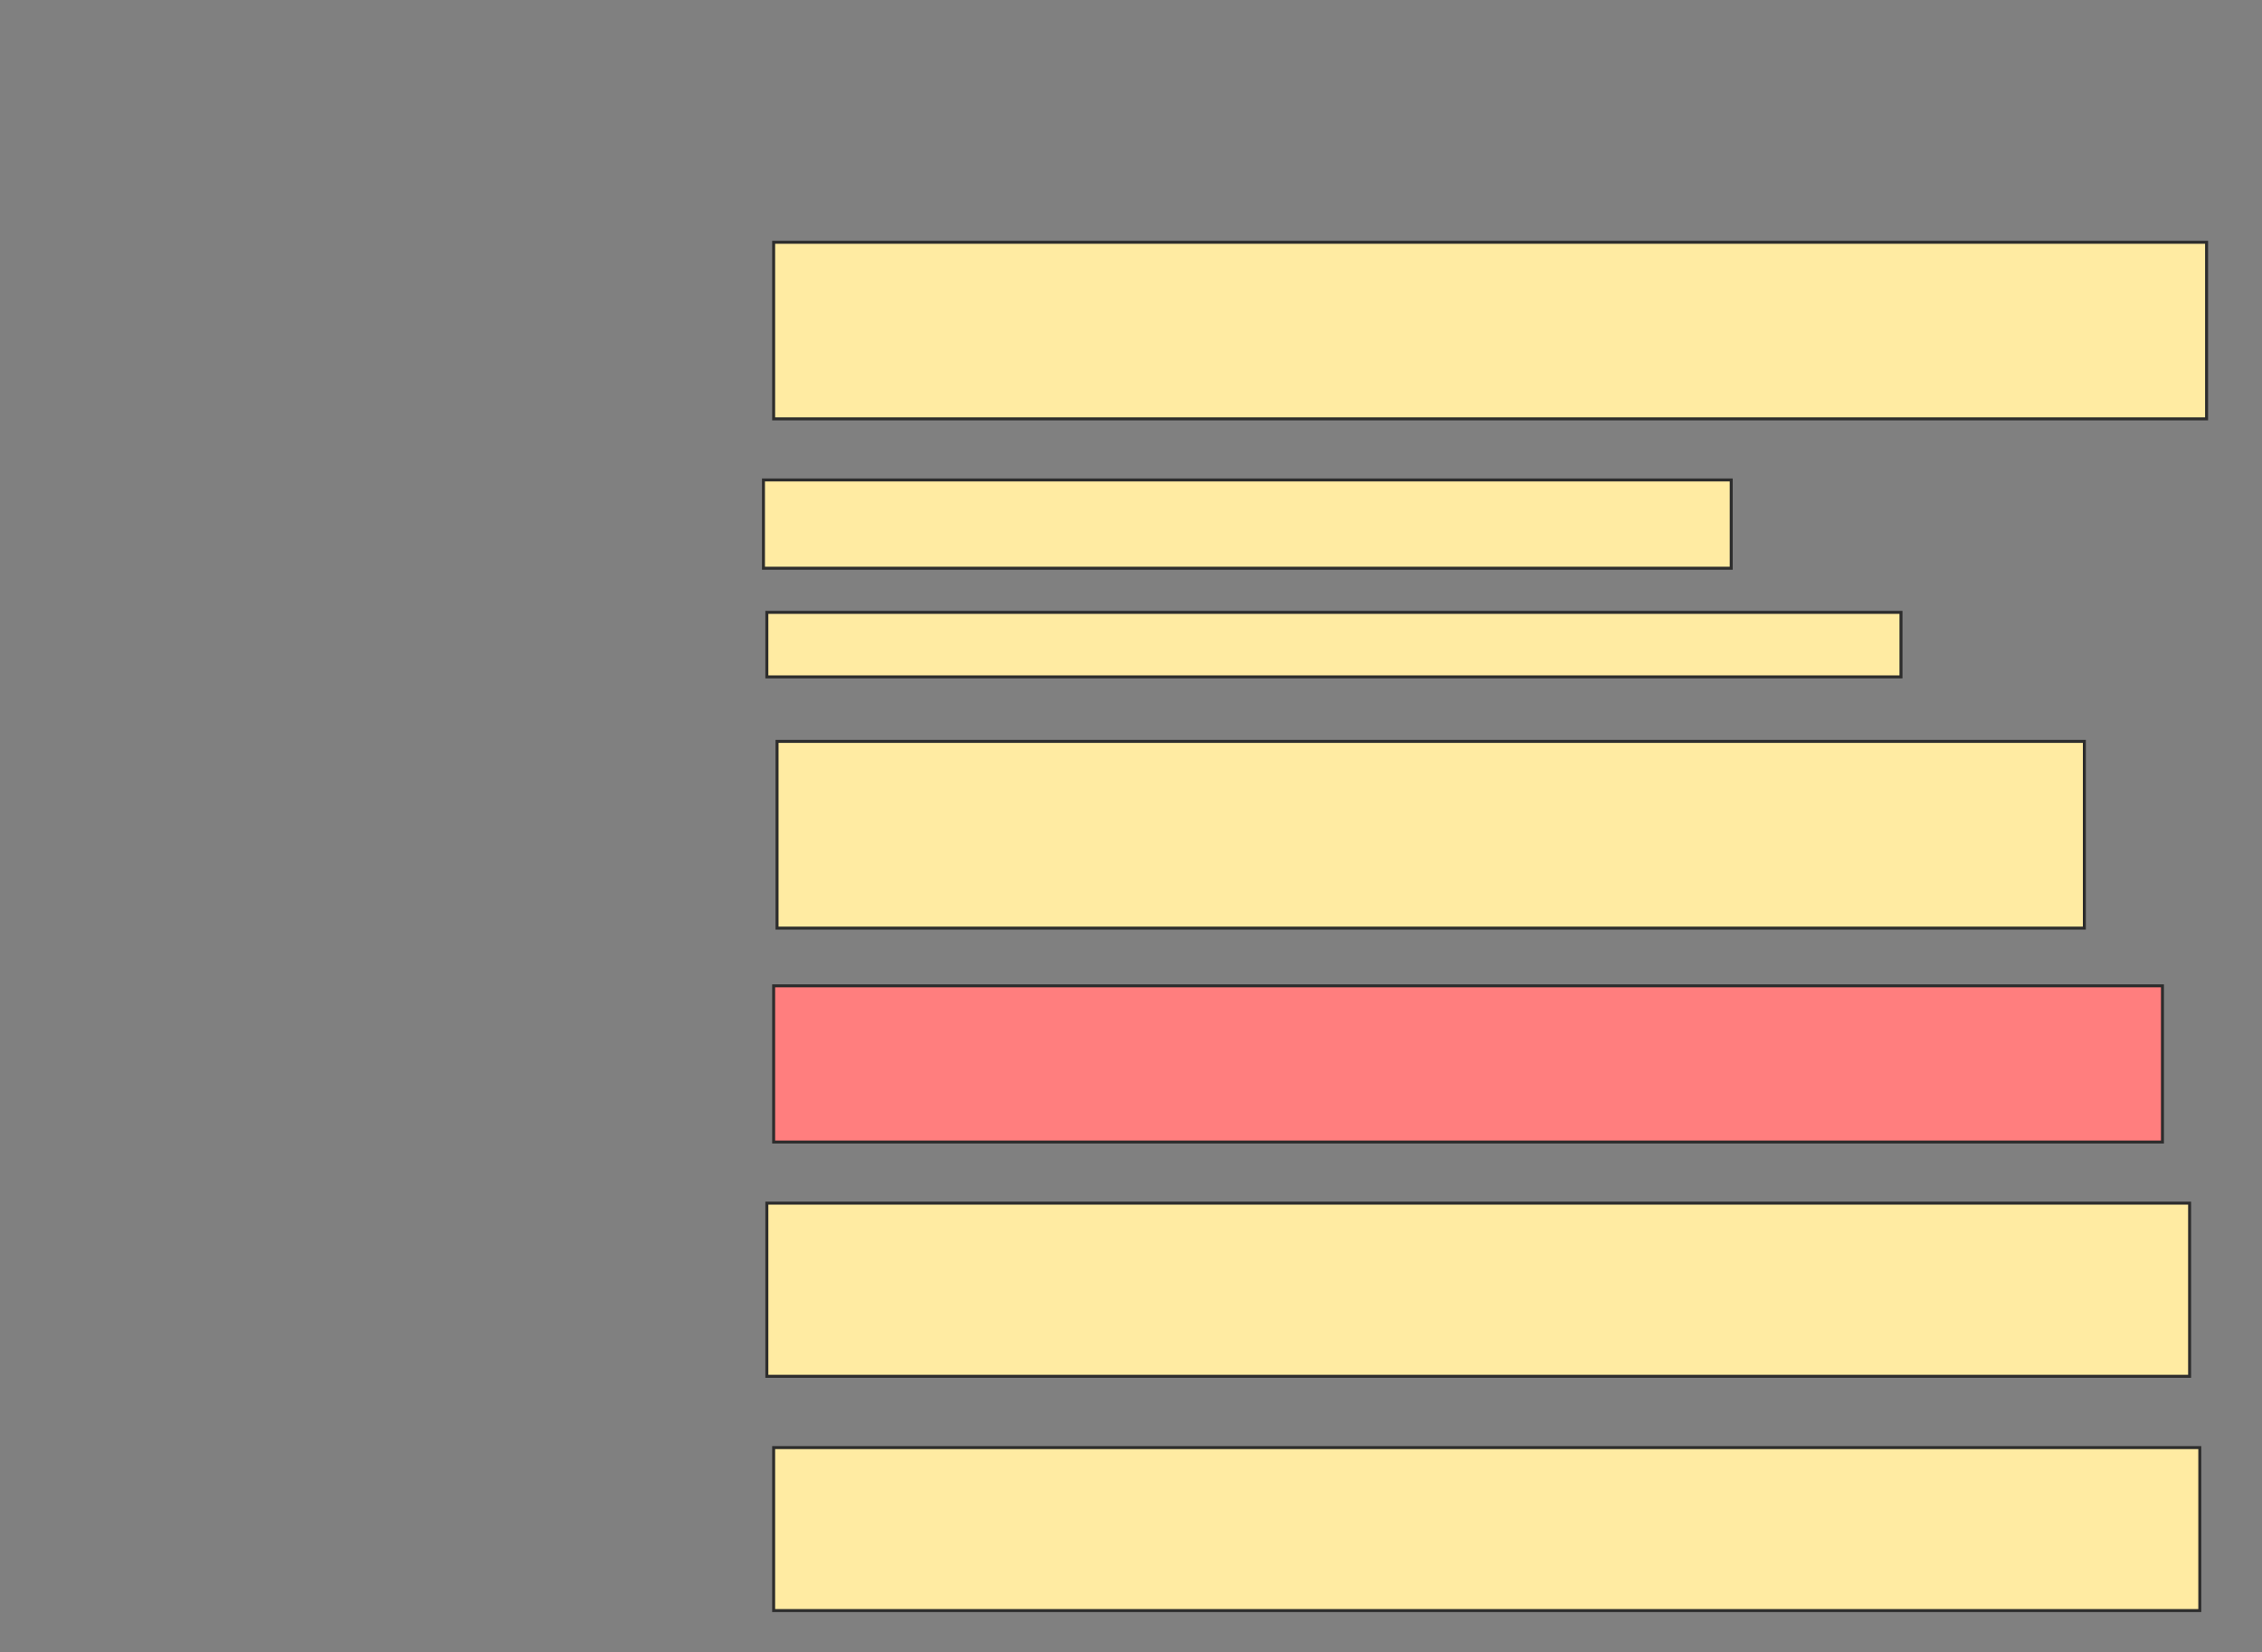 <svg height="553" width="757" xmlns="http://www.w3.org/2000/svg">
 <rect width="100%" height="100%" fill="#808080" stroke="none"/>
 <!-- Created with Image Occlusion Enhanced -->
 <g>
  <title>Labels</title>
 </g>
 <g>
  <title>Masks</title>
  <rect fill="#FFEBA2" height="59.091" id="69e8a3d82fae43118b32237e2b250d9a-ao-1" stroke="#2D2D2D" width="479.545" x="258.909" y="81.091"/>
  <rect fill="#FFEBA2" height="29.545" id="69e8a3d82fae43118b32237e2b250d9a-ao-2" stroke="#2D2D2D" width="323.864" x="255.5" y="160.636"/>
  <rect fill="#FFEBA2" height="21.591" id="69e8a3d82fae43118b32237e2b250d9a-ao-3" stroke="#2D2D2D" width="379.545" x="256.636" y="204.955"/>
  <rect fill="#FFEBA2" height="62.5" id="69e8a3d82fae43118b32237e2b250d9a-ao-4" stroke="#2D2D2D" width="437.5" x="260.046" y="248.136"/>
  <rect class="qshape" fill="#FF7E7E" height="52.273" id="69e8a3d82fae43118b32237e2b250d9a-ao-5" stroke="#2D2D2D" width="464.773" x="258.909" y="329.955"/>
  <rect fill="#FFEBA2" height="57.955" id="69e8a3d82fae43118b32237e2b250d9a-ao-6" stroke="#2D2D2D" width="476.136" x="256.636" y="402.682"/>
  <rect fill="#FFEBA2" height="54.545" id="69e8a3d82fae43118b32237e2b250d9a-ao-7" stroke="#2D2D2D" width="477.273" x="258.909" y="484.5"/>
 </g>
</svg>
